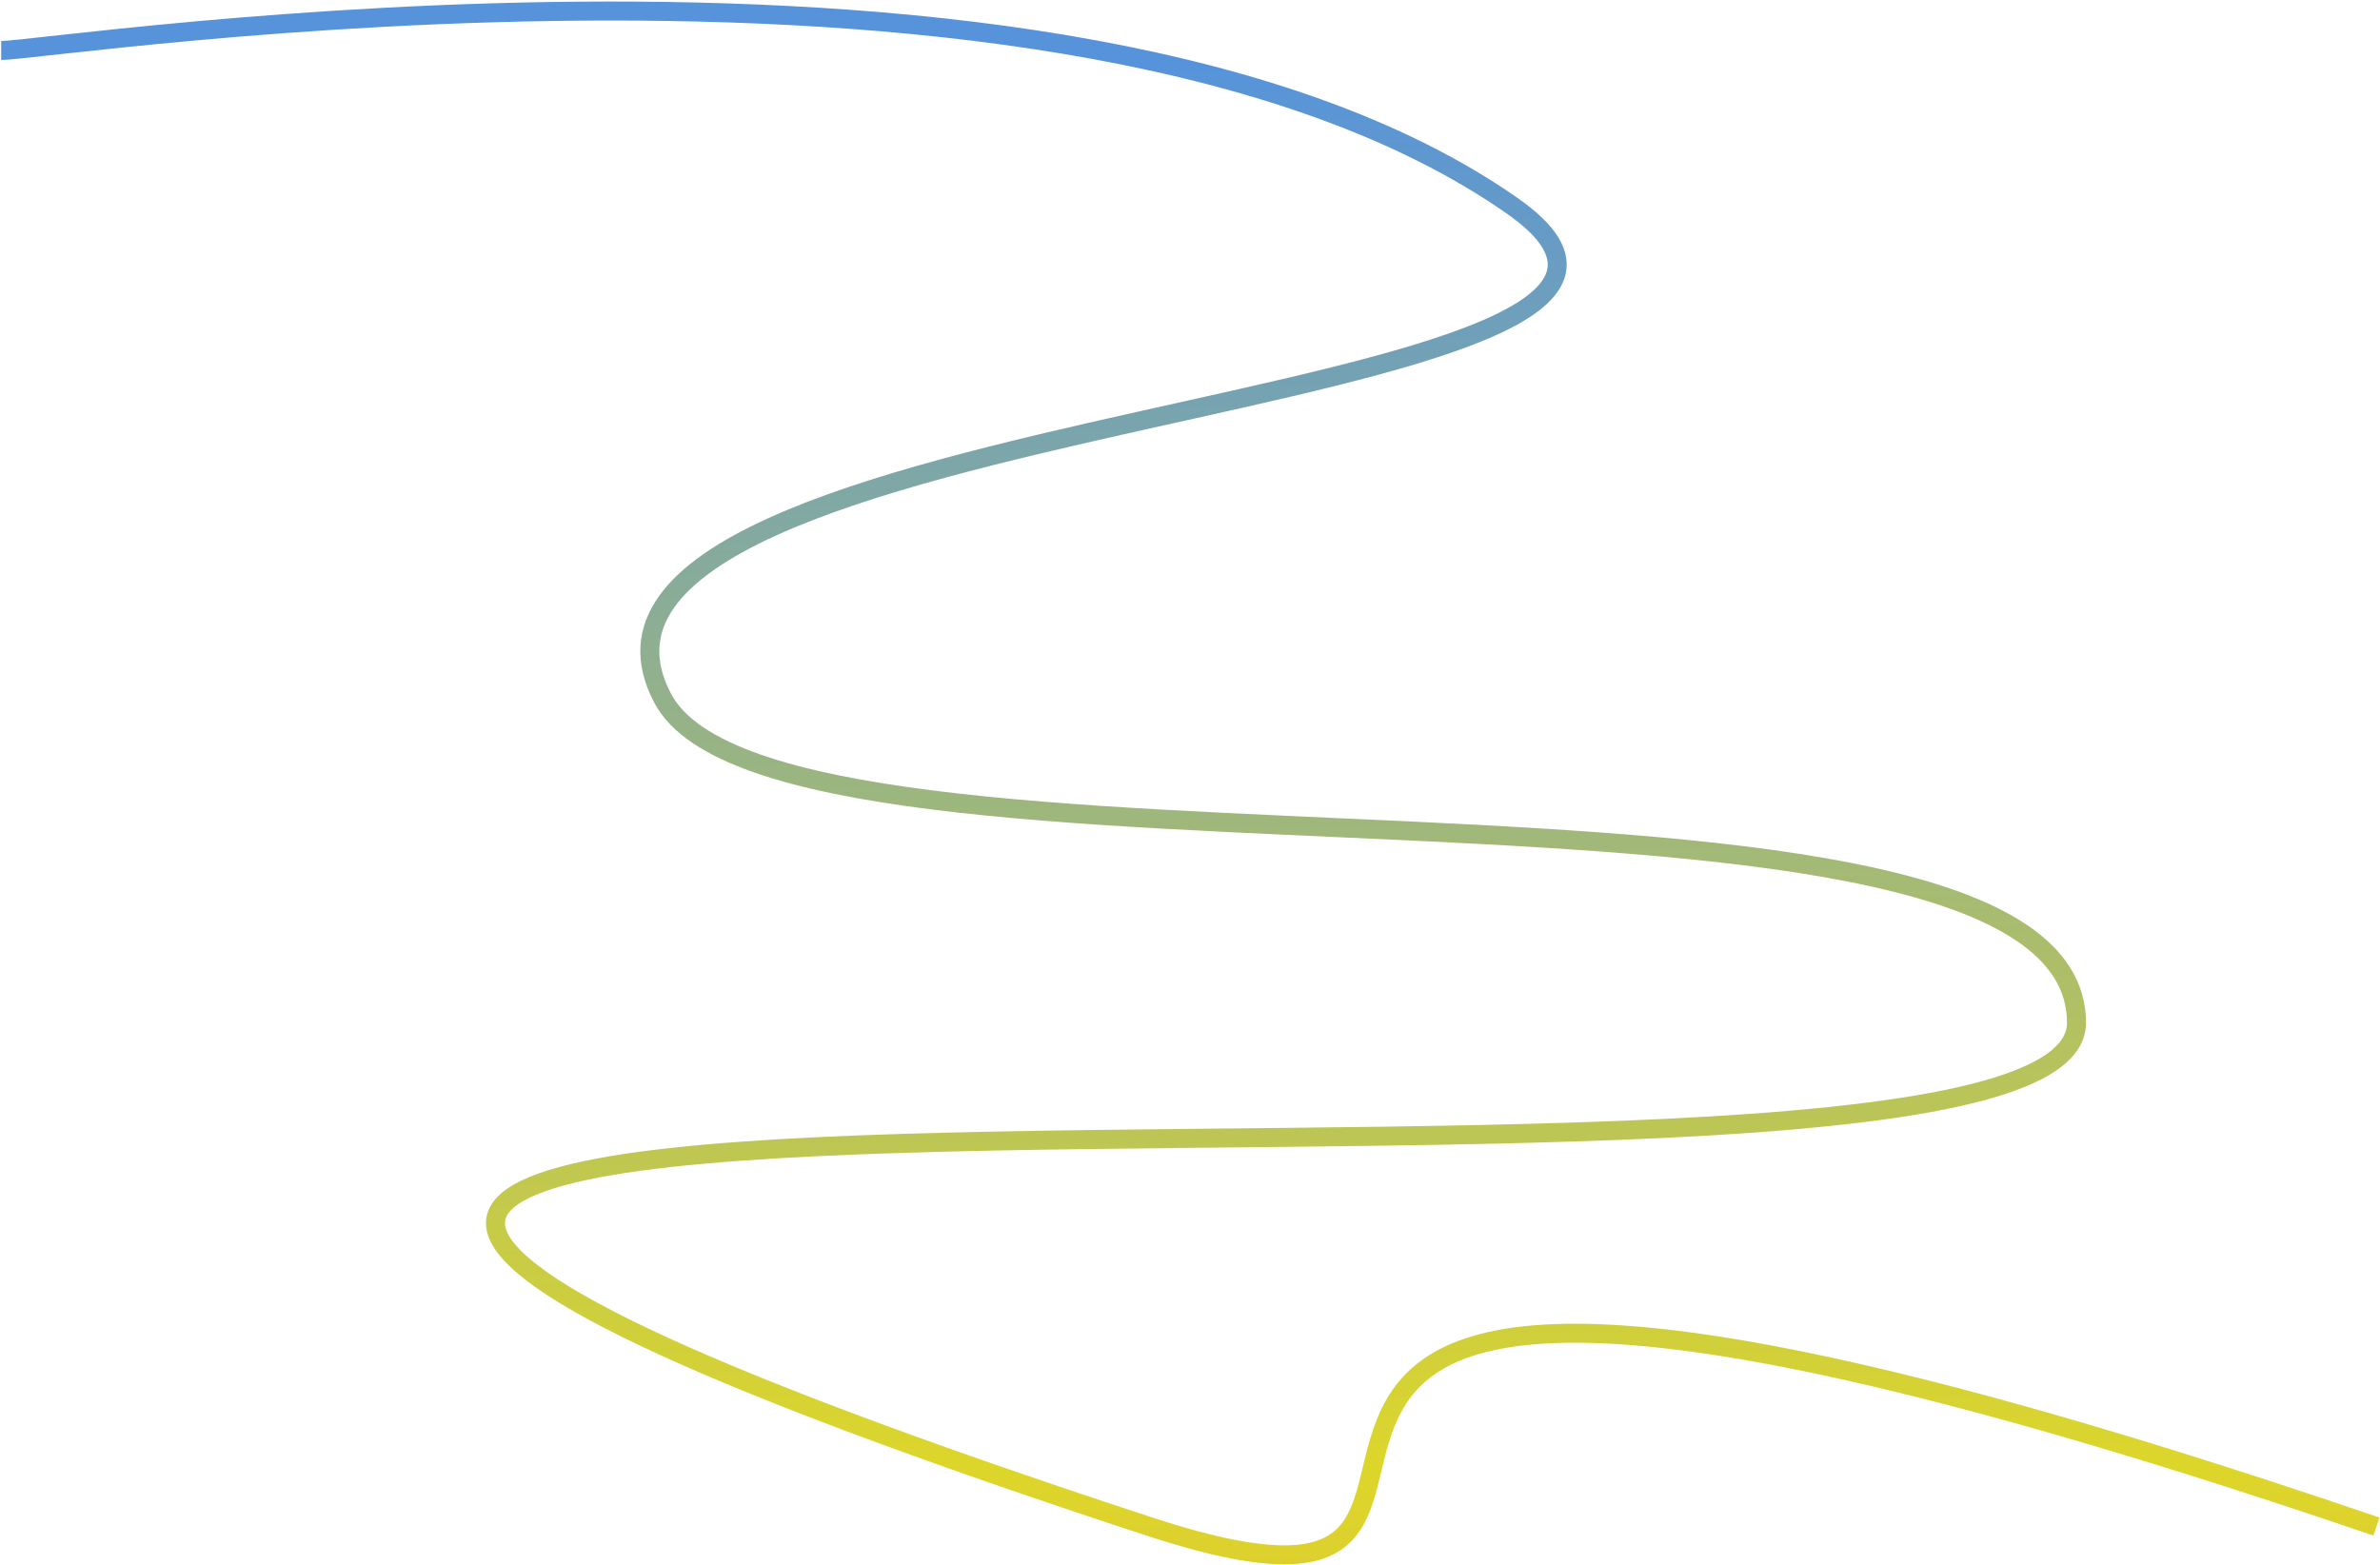 <svg width="1002" height="659" viewBox="0 0 1002 659" fill="none" xmlns="http://www.w3.org/2000/svg">
<path d="M0.5 21.254C22.297 21.254 448.677 -44.834 636.668 86.661C763 175.027 213.519 170.252 279.023 294.047C328.151 386.894 874.221 304.684 874.221 430.653C874.221 544.523 -313.257 381.39 483.941 642.735C703.567 714.736 370.781 427.813 1000.5 642.735" stroke="url(#paint0_linear_45_20)" stroke-width="8"/>
<defs>
<linearGradient id="paint0_linear_45_20" x1="911.146" y1="25.478" x2="911.146" y2="1490.39" gradientUnits="userSpaceOnUse">
<stop stop-color="#5693DB"/>
<stop offset="0.405" stop-color="#DDD62A"/>
<stop offset="1" stop-color="#DB568C"/>
</linearGradient>
</defs>
</svg>

